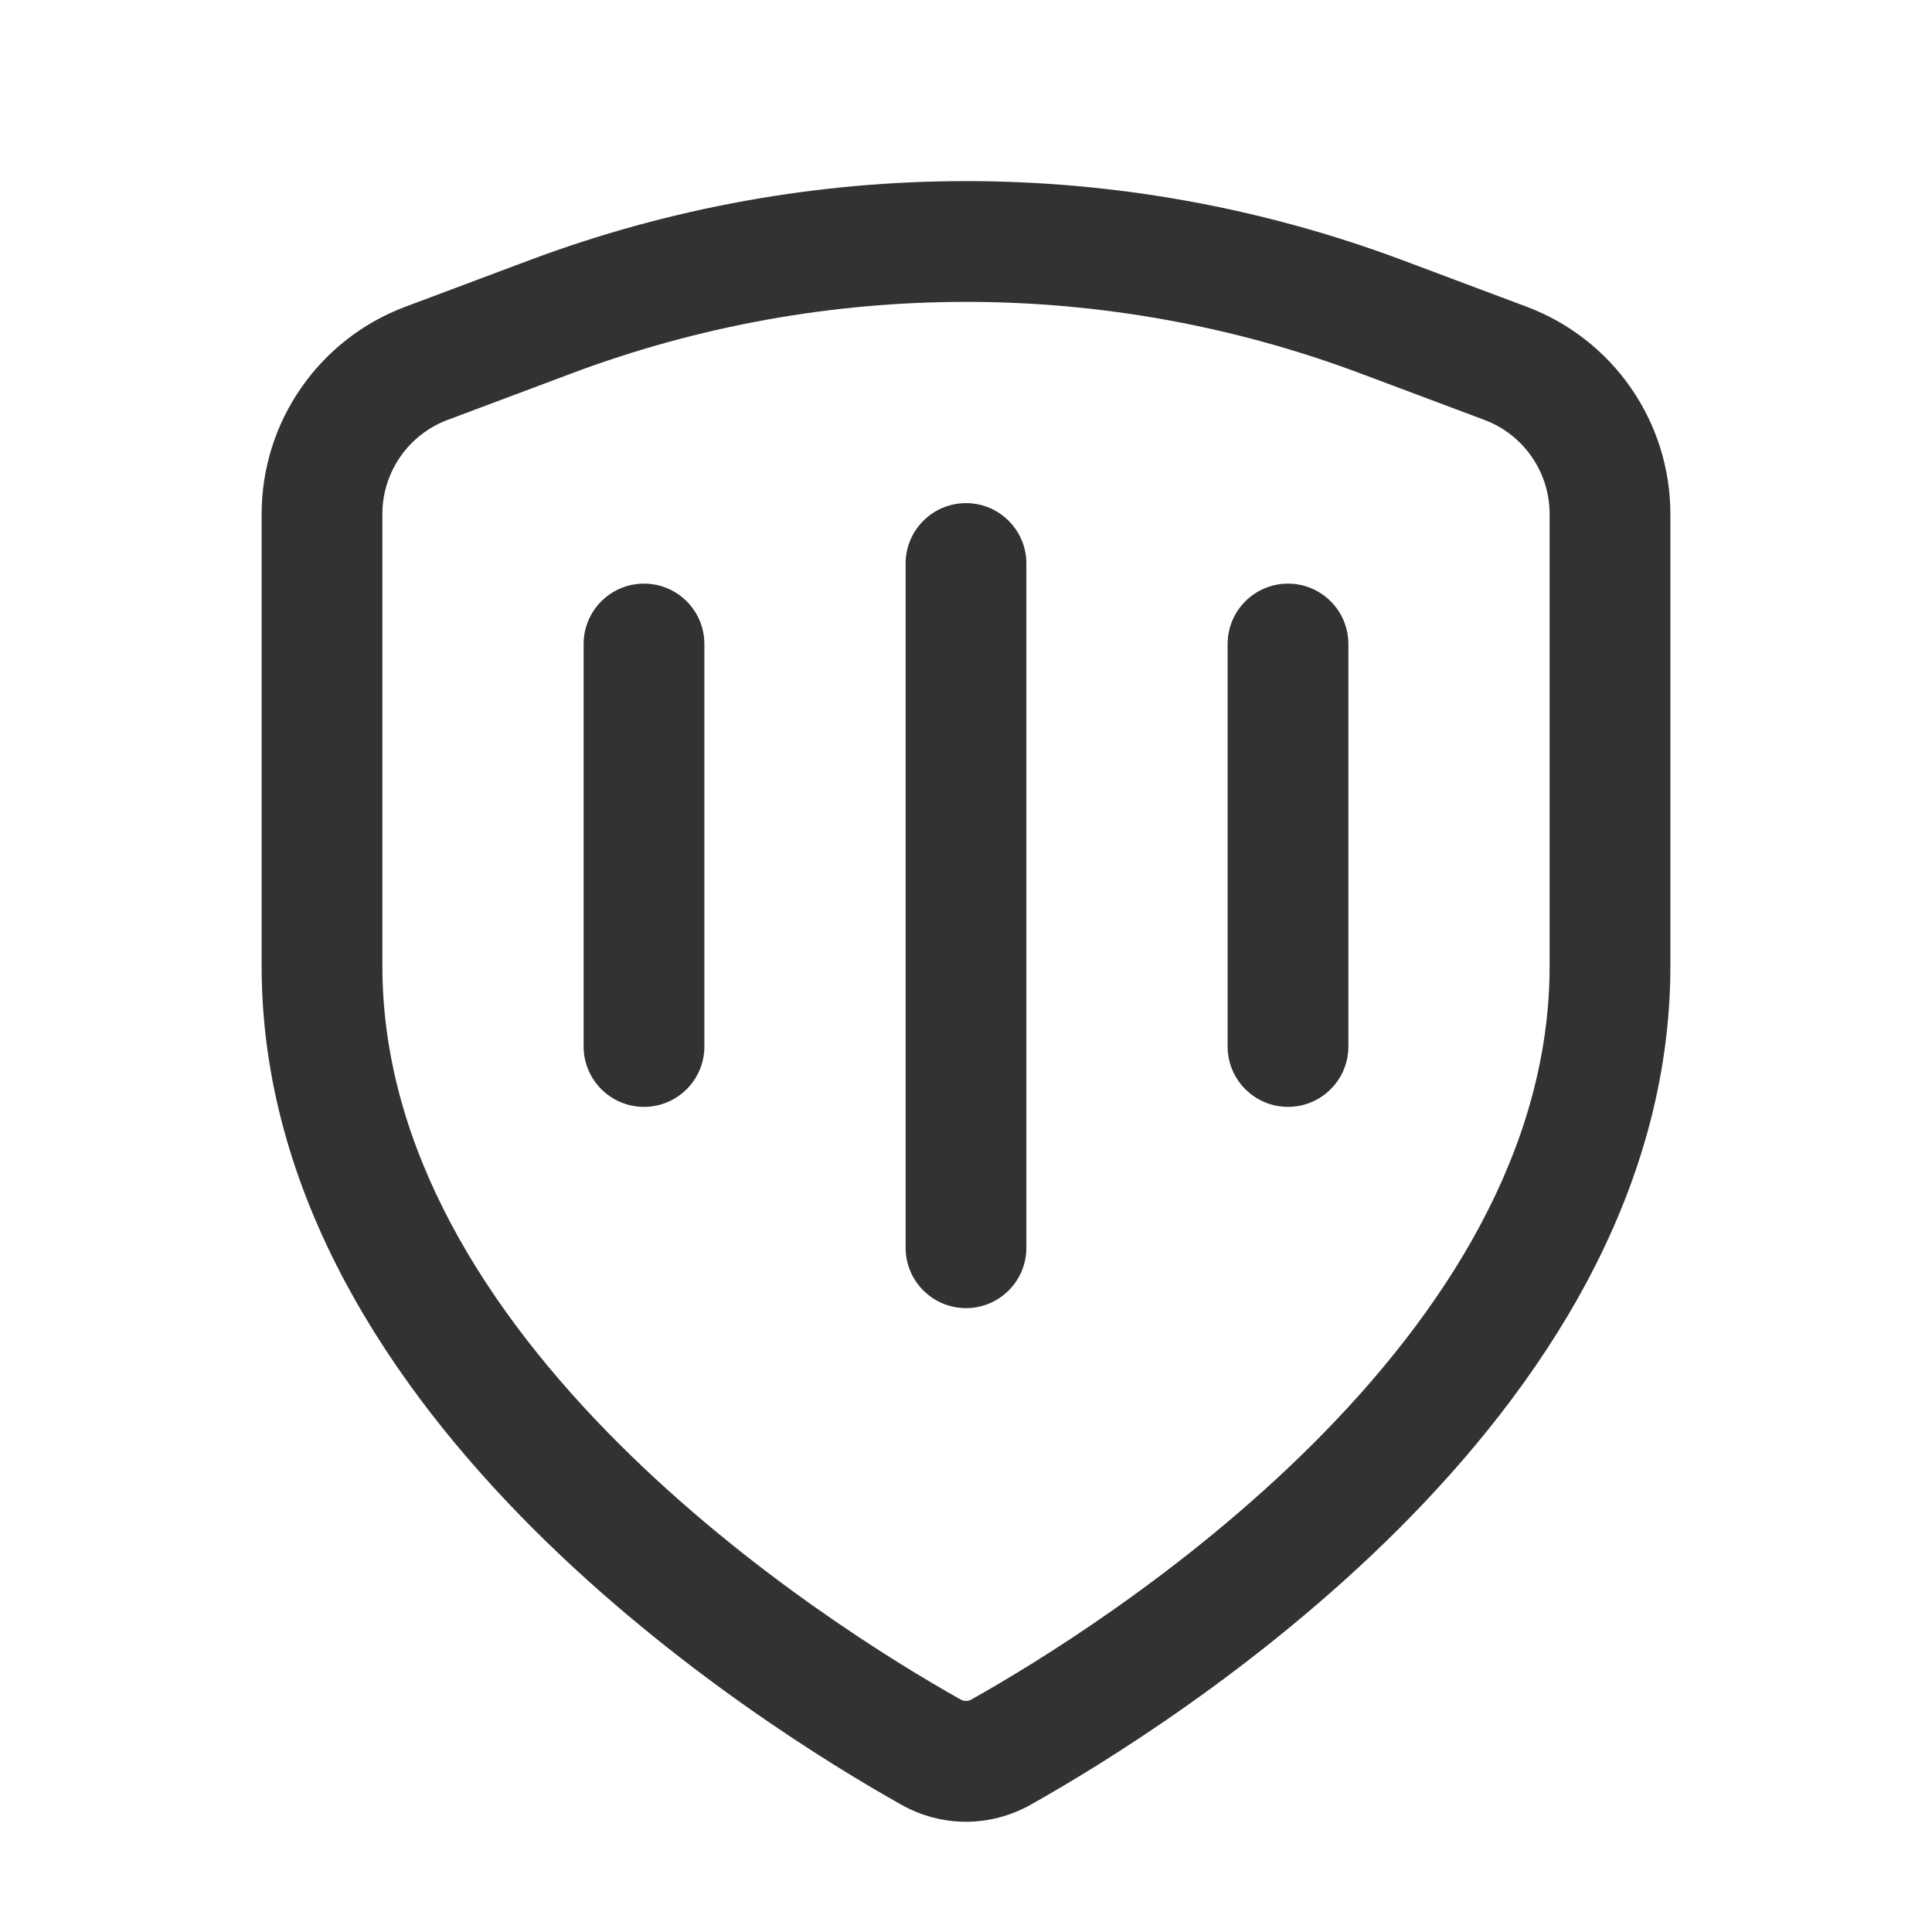 <svg width="24" height="24" viewBox="0 0 24 24" fill="none" xmlns="http://www.w3.org/2000/svg">
    <path
        d="M8.75 8C8.75 7.586 8.414 7.25 8 7.25C7.586 7.25 7.25 7.586 7.25 8V13C7.25 13.414 7.586 13.75 8 13.75C8.414 13.75 8.75 13.414 8.75 13V8Z"
        fill="#303233" />
    <path
        d="M16 7.25C16.414 7.25 16.75 7.586 16.75 8V13C16.75 13.414 16.414 13.75 16 13.75C15.586 13.75 15.25 13.414 15.25 13V8C15.25 7.586 15.586 7.25 16 7.25Z"
        fill="#303233" />
    <path
        d="M12.75 7C12.75 6.586 12.414 6.25 12 6.25C11.586 6.25 11.25 6.586 11.25 7V15.5C11.25 15.914 11.586 16.25 12 16.25C12.414 16.25 12.75 15.914 12.75 15.5V7Z"
        fill="#303233" />
    <path fill-rule="evenodd" clip-rule="evenodd"
        d="M17.425 3.233C13.927 1.922 10.073 1.922 6.575 3.233L5.034 3.811C3.961 4.214 3.25 5.24 3.25 6.386V12C3.25 14.867 4.886 17.255 6.626 18.993C8.377 20.742 10.335 21.935 11.197 22.419C11.7 22.701 12.3 22.701 12.803 22.419C13.665 21.935 15.623 20.742 17.374 18.993C19.114 17.255 20.75 14.867 20.75 12V6.386C20.75 5.24 20.039 4.214 18.966 3.811L17.425 3.233ZM7.102 4.638C10.26 3.454 13.74 3.454 16.898 4.638L18.439 5.216C18.927 5.399 19.25 5.865 19.25 6.386V12C19.25 14.283 17.939 16.309 16.314 17.932C14.7 19.543 12.876 20.658 12.068 21.111C12.022 21.137 11.978 21.137 11.932 21.111C11.124 20.658 9.3 19.543 7.686 17.932C6.061 16.309 4.75 14.283 4.75 12V6.386C4.75 5.865 5.073 5.399 5.561 5.216L7.102 4.638Z"
        fill="#303233" />
</svg>
